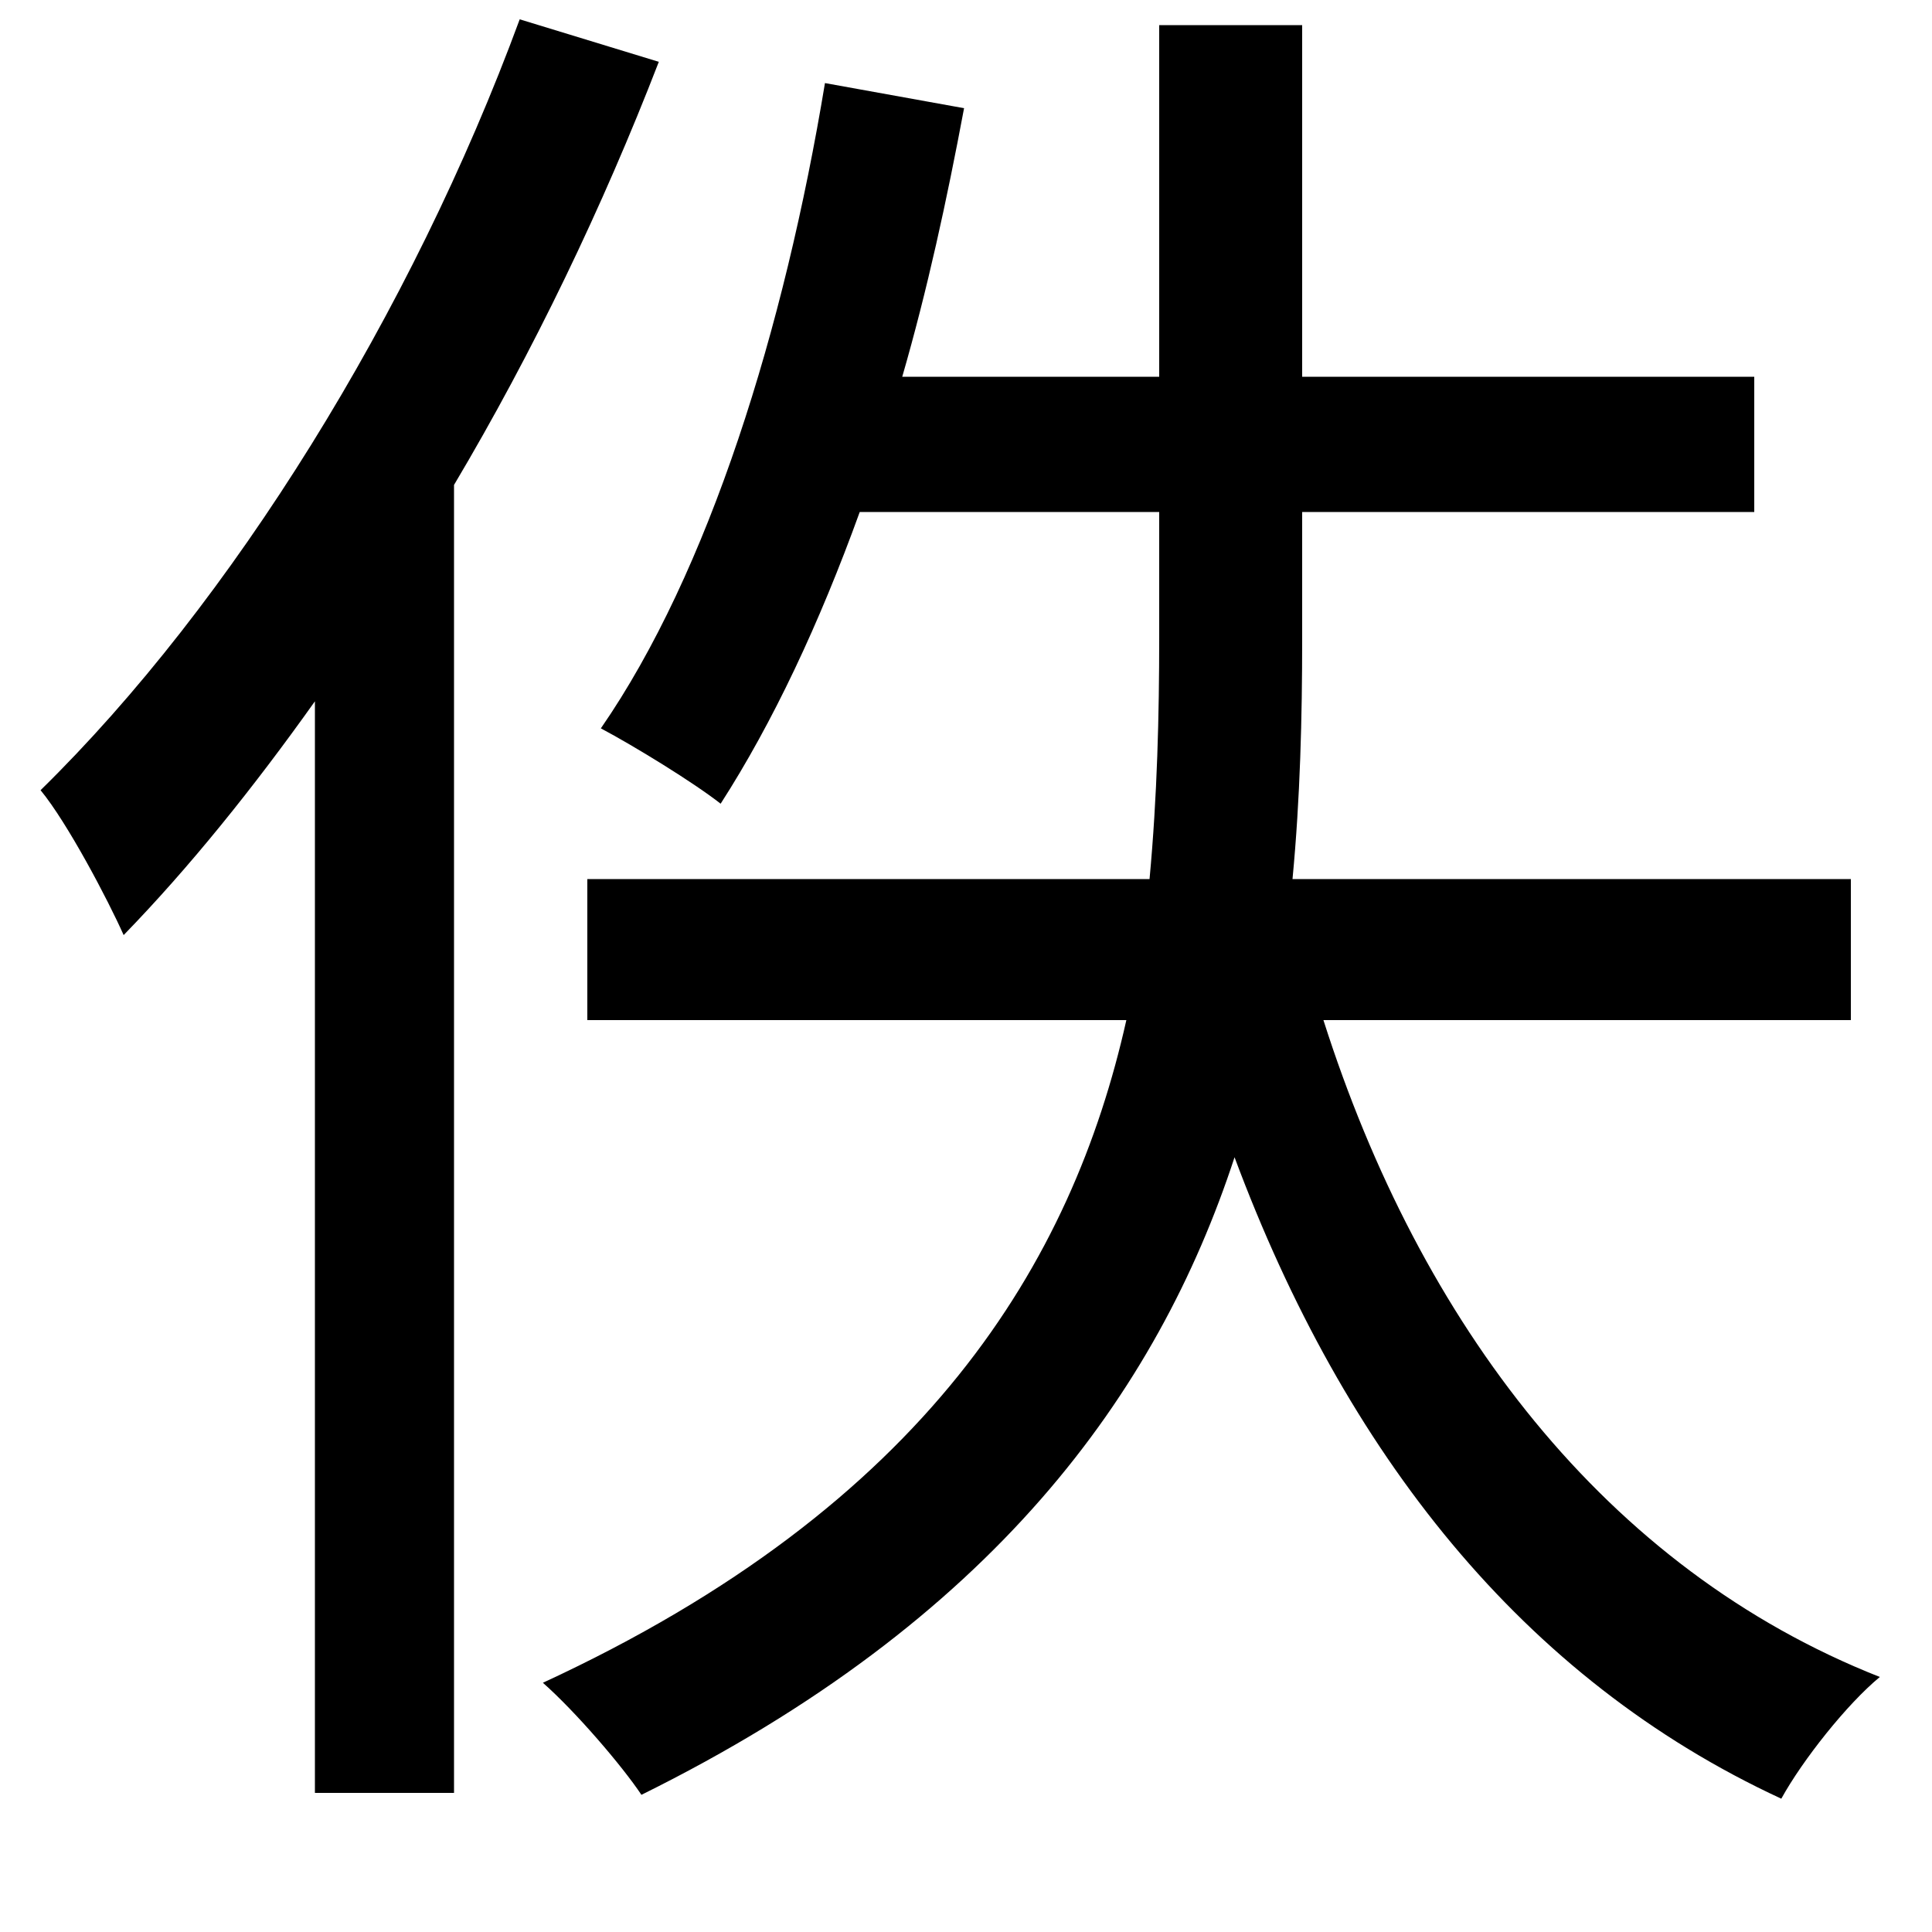 <svg xmlns="http://www.w3.org/2000/svg"
    viewBox="0 0 1000 1000">
  <!--
© 2014-2021 Adobe (http://www.adobe.com/).
Noto is a trademark of Google Inc.
This Font Software is licensed under the SIL Open Font License, Version 1.1. This Font Software is distributed on an "AS IS" BASIS, WITHOUT WARRANTIES OR CONDITIONS OF ANY KIND, either express or implied. See the SIL Open Font License for the specific language, permissions and limitations governing your use of this Font Software.
http://scripts.sil.org/OFL
  -->
<path d="M269 10C213 162 120 312 21 409 35 426 56 466 64 484 98 449 131 408 163 363L163 928 235 928 235 251C276 182 312 107 341 32ZM600 13L600 195 467 195C480 150 490 104 499 56L427 43C406 170 367 296 311 377 328 386 359 405 373 416 400 374 424 323 445 265L600 265 600 330C600 370 599 412 595 455L304 455 304 528 583 528C555 653 480 779 281 871 298 886 322 914 332 929 514 839 599 721 639 599 696 752 788 869 922 931 933 911 956 882 973 868 831 812 735 685 685 528L958 528 958 455 669 455C673 413 674 371 674 331L674 265 908 265 908 195 674 195 674 13Z"/>
</svg>